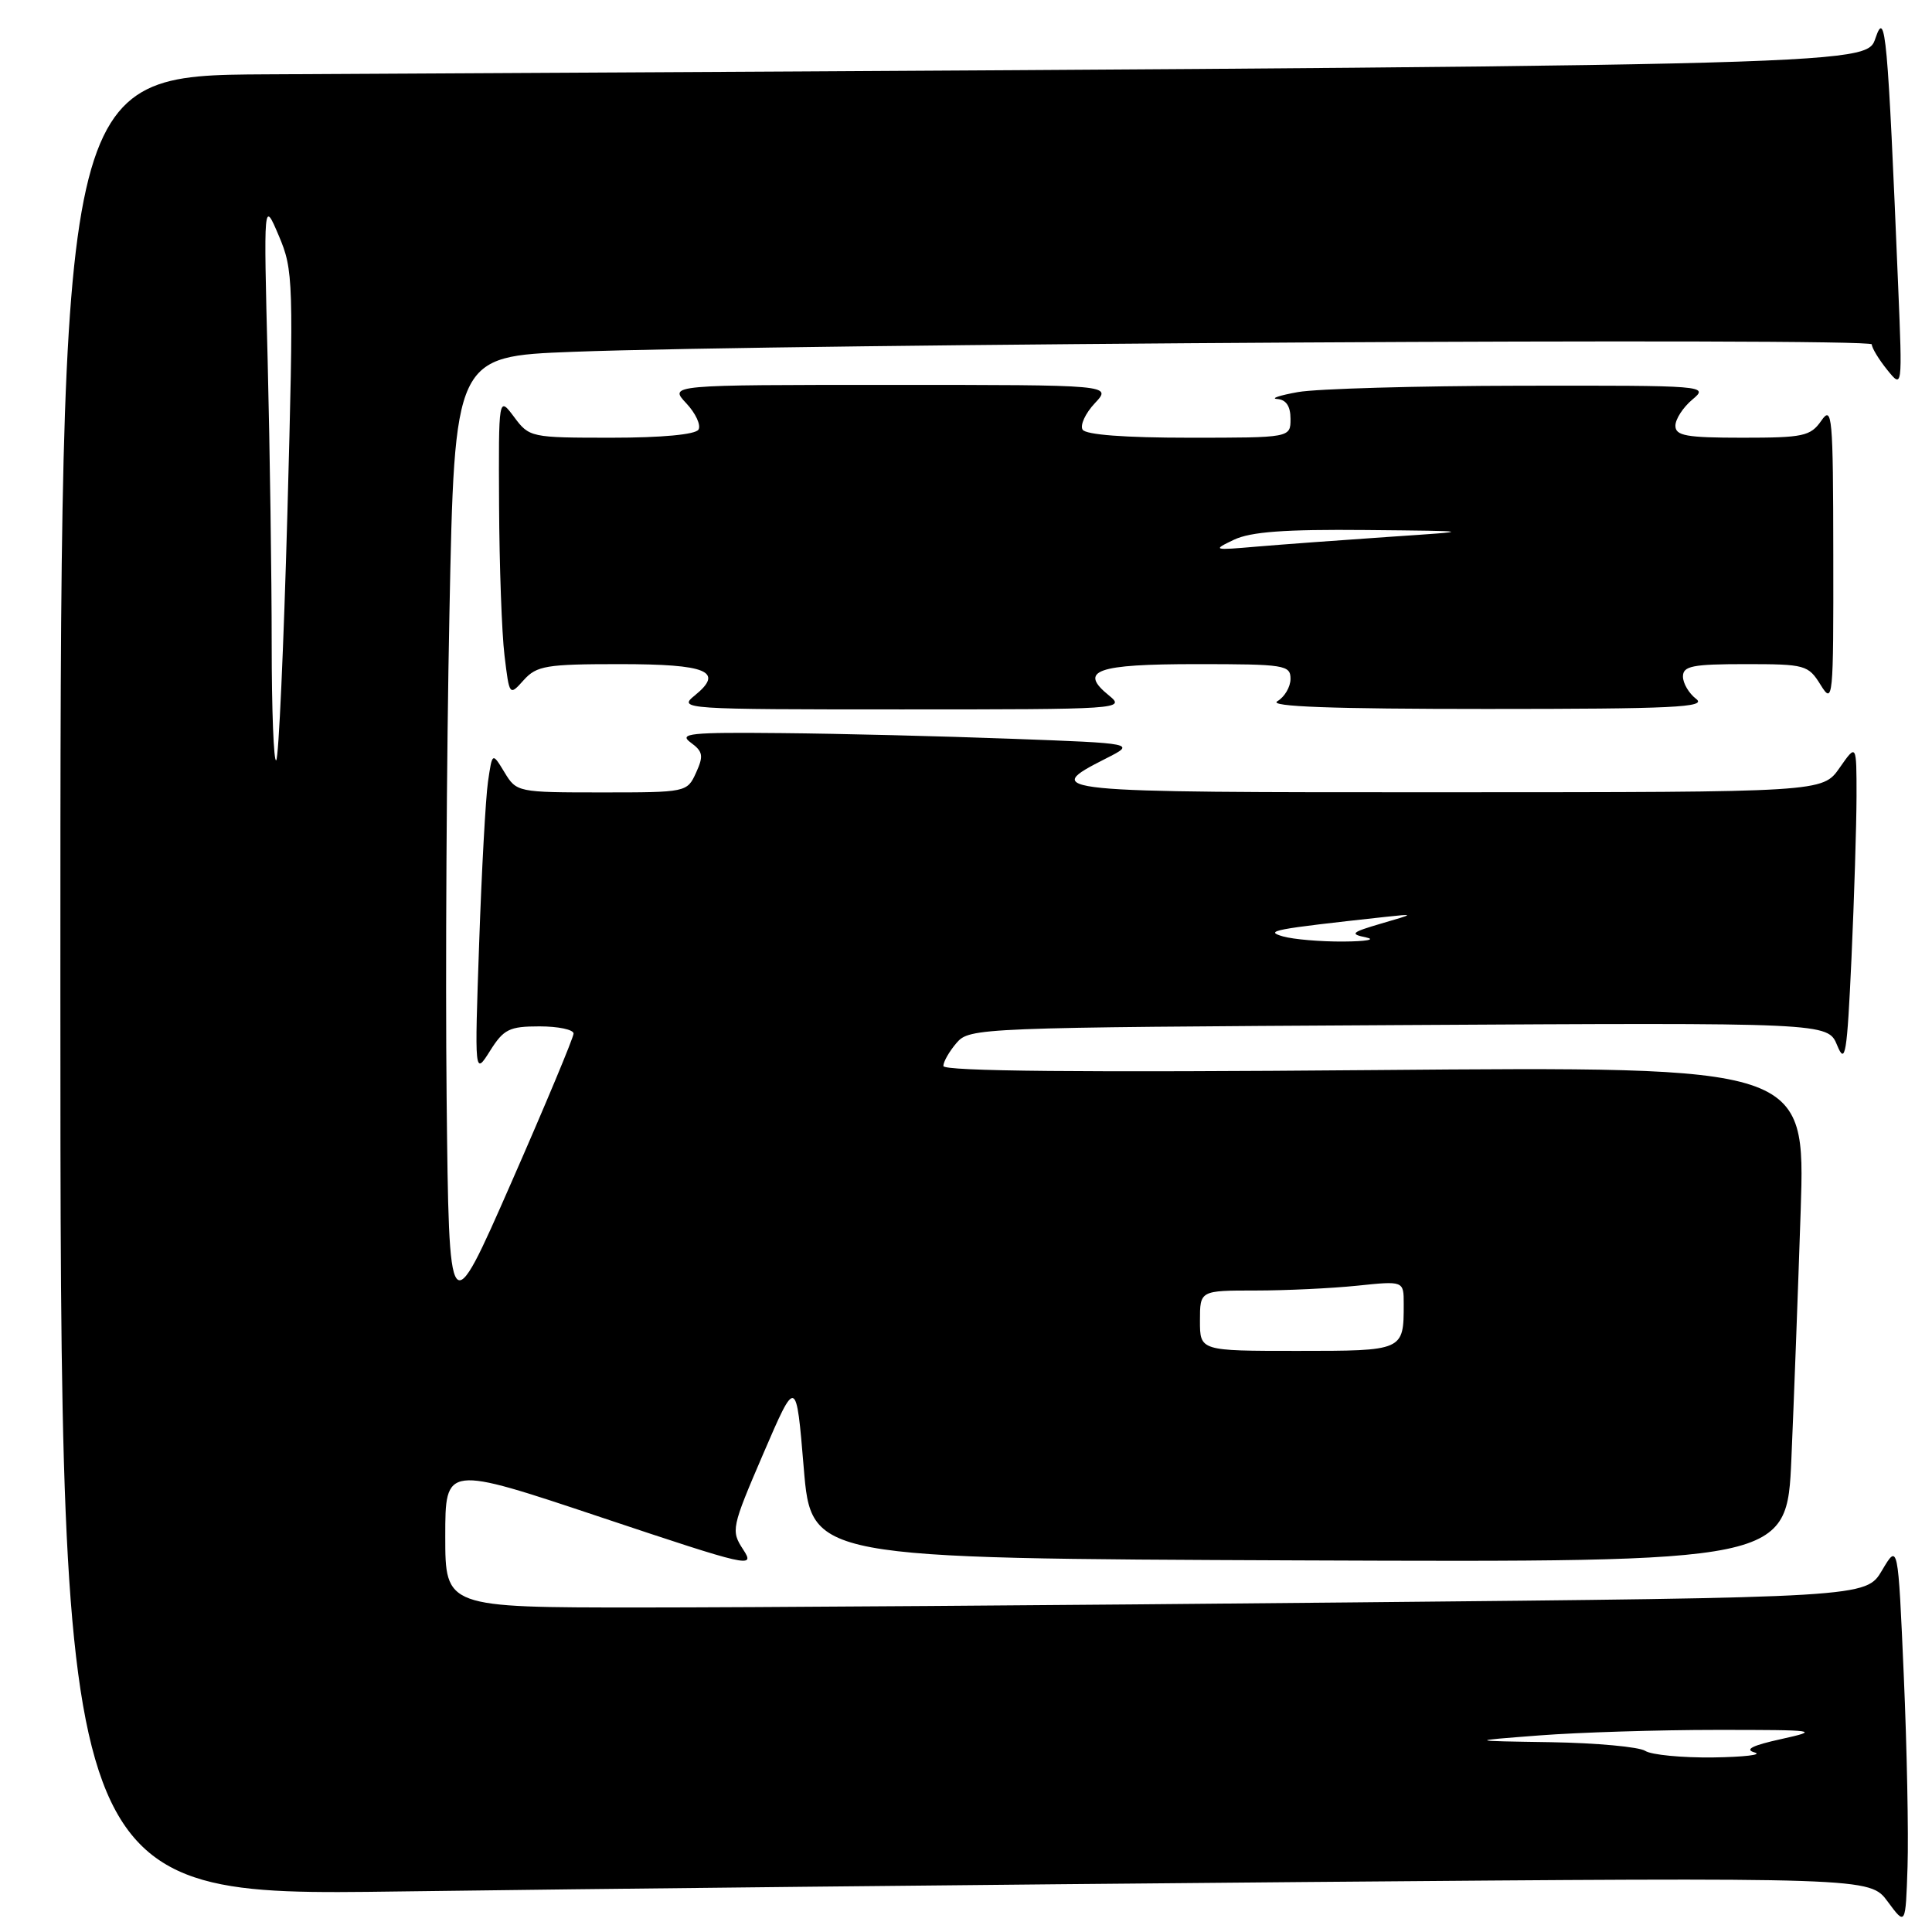 <?xml version="1.0" encoding="UTF-8" standalone="no"?>
<!DOCTYPE svg PUBLIC "-//W3C//DTD SVG 1.1//EN" "http://www.w3.org/Graphics/SVG/1.1/DTD/svg11.dtd" >
<svg xmlns="http://www.w3.org/2000/svg" xmlns:xlink="http://www.w3.org/1999/xlink" version="1.1" viewBox="0 0 256 256">
 <g >
 <path fill="currentColor"
d=" M 252.26 222.00 C 251.50 204.50 251.50 204.50 249.38 208.08 C 247.26 211.67 247.26 211.67 178.88 212.33 C 141.27 212.70 98.91 213.00 84.75 213.00 C 59.00 213.00 59.00 213.00 59.00 203.57 C 59.00 194.15 59.00 194.15 79.58 201.03 C 99.36 207.64 100.10 207.81 98.48 205.33 C 96.84 202.82 96.91 202.46 101.14 192.62 C 105.50 182.50 105.50 182.50 106.50 194.50 C 107.50 206.50 107.50 206.50 172.14 206.76 C 236.77 207.01 236.77 207.01 237.37 193.26 C 237.70 185.69 238.25 170.91 238.60 160.41 C 239.22 141.31 239.22 141.31 182.11 141.79 C 143.32 142.12 125.00 141.95 125.00 141.25 C 125.00 140.68 125.79 139.31 126.75 138.19 C 128.47 136.19 129.62 136.15 185.35 135.83 C 242.19 135.50 242.19 135.50 243.43 138.50 C 244.51 141.15 244.74 139.81 245.33 127.00 C 245.69 119.03 245.99 109.36 246.00 105.51 C 246.00 98.53 246.00 98.53 243.75 101.75 C 241.50 104.97 241.50 104.97 191.67 104.98 C 138.69 105.00 137.84 104.92 146.55 100.50 C 150.50 98.50 150.50 98.50 134.00 97.89 C 124.92 97.55 111.23 97.21 103.56 97.14 C 91.43 97.02 89.87 97.18 91.52 98.39 C 93.15 99.58 93.25 100.15 92.23 102.39 C 91.05 104.98 90.95 105.00 79.75 105.00 C 68.60 105.00 68.44 104.97 66.85 102.34 C 65.23 99.67 65.23 99.67 64.66 103.59 C 64.35 105.74 63.82 115.38 63.49 125.00 C 62.88 142.50 62.88 142.50 64.93 139.25 C 66.74 136.37 67.48 136.00 71.49 136.00 C 73.97 136.00 76.00 136.43 76.00 136.95 C 76.00 137.47 72.29 146.36 67.75 156.70 C 59.50 175.50 59.50 175.50 59.18 145.50 C 59.01 129.00 59.17 100.14 59.55 81.36 C 60.23 47.22 60.23 47.22 75.86 46.62 C 103.80 45.55 248.00 44.72 248.02 45.63 C 248.03 46.11 248.95 47.62 250.06 49.00 C 252.08 51.50 252.08 51.50 251.52 38.00 C 250.13 4.44 249.83 1.19 248.53 5.00 C 247.23 8.76 249.17 8.71 35.25 9.85 C 8.00 10.00 8.00 10.00 8.00 130.62 C 8.00 251.24 8.00 251.24 52.75 250.63 C 77.36 250.29 131.31 249.73 172.63 249.38 C 247.76 248.76 247.76 248.76 250.13 251.97 C 252.50 255.18 252.50 255.18 252.76 247.34 C 252.90 243.03 252.68 231.62 252.26 222.00 Z  M 146.95 92.16 C 142.86 88.85 145.24 88.00 158.56 88.00 C 170.23 88.00 171.00 88.12 171.00 89.95 C 171.00 91.02 170.21 92.36 169.25 92.92 C 168.03 93.63 176.48 93.94 197.00 93.94 C 221.74 93.94 226.22 93.72 224.75 92.61 C 223.79 91.88 223.00 90.54 223.00 89.64 C 223.00 88.25 224.27 88.00 231.27 88.00 C 239.21 88.00 239.60 88.11 241.24 90.75 C 242.88 93.40 242.95 92.75 242.92 73.50 C 242.90 55.04 242.77 53.67 241.33 55.75 C 239.90 57.80 238.95 58.00 230.88 58.00 C 223.43 58.00 222.00 57.74 222.00 56.41 C 222.00 55.54 223.01 53.98 224.25 52.94 C 226.46 51.10 226.08 51.07 201.50 51.11 C 187.75 51.13 174.47 51.51 172.00 51.95 C 169.53 52.39 168.29 52.81 169.25 52.87 C 170.42 52.96 171.00 53.83 171.00 55.50 C 171.00 58.00 171.00 58.00 157.56 58.00 C 149.06 58.00 143.87 57.61 143.45 56.93 C 143.09 56.34 143.82 54.76 145.07 53.43 C 147.35 51.00 147.35 51.00 118.00 51.00 C 88.65 51.00 88.65 51.00 90.93 53.43 C 92.18 54.76 92.91 56.34 92.55 56.93 C 92.14 57.58 87.68 58.00 81.02 58.00 C 70.34 58.00 70.13 57.96 68.12 55.25 C 66.06 52.50 66.06 52.50 66.13 67.00 C 66.17 74.97 66.49 83.91 66.85 86.86 C 67.50 92.23 67.50 92.23 69.40 90.11 C 71.12 88.21 72.38 88.00 82.10 88.00 C 93.73 88.00 96.01 88.95 92.05 92.16 C 89.83 93.96 90.49 94.00 119.50 94.00 C 148.51 94.00 149.17 93.96 146.95 92.16 Z  M 218.00 232.00 C 217.18 231.47 211.55 230.95 205.50 230.85 C 194.50 230.68 194.50 230.68 204.00 229.95 C 209.22 229.55 219.80 229.22 227.50 229.22 C 240.83 229.22 241.24 229.28 236.00 230.44 C 232.18 231.28 231.11 231.82 232.50 232.21 C 233.60 232.52 231.12 232.81 227.00 232.87 C 222.88 232.92 218.82 232.53 218.00 232.00 Z  M 159.00 175.00 C 159.00 171.00 159.00 171.00 166.35 171.00 C 170.40 171.00 176.47 170.71 179.85 170.36 C 186.00 169.72 186.00 169.72 186.00 172.78 C 186.00 179.00 186.00 179.00 171.89 179.00 C 159.00 179.00 159.00 179.00 159.00 175.00 Z  M 170.00 124.08 C 167.49 123.35 168.62 123.13 183.50 121.50 C 187.50 121.07 187.50 121.07 183.00 122.38 C 179.05 123.54 178.81 123.76 181.00 124.21 C 182.38 124.50 181.03 124.74 178.00 124.76 C 174.97 124.78 171.38 124.47 170.00 124.08 Z  M 36.00 85.33 C 36.00 76.52 35.76 59.69 35.47 47.91 C 34.93 26.50 34.93 26.50 36.94 31.23 C 38.88 35.80 38.92 37.09 38.08 68.05 C 37.59 85.70 36.93 100.41 36.60 100.74 C 36.27 101.06 36.00 94.13 36.00 85.33 Z  M 163.50 71.52 C 165.73 70.46 170.24 70.13 181.00 70.23 C 195.50 70.37 195.50 70.37 184.00 71.14 C 177.68 71.57 169.80 72.15 166.50 72.43 C 160.73 72.93 160.61 72.90 163.50 71.52 Z "/>
</g>
</svg>